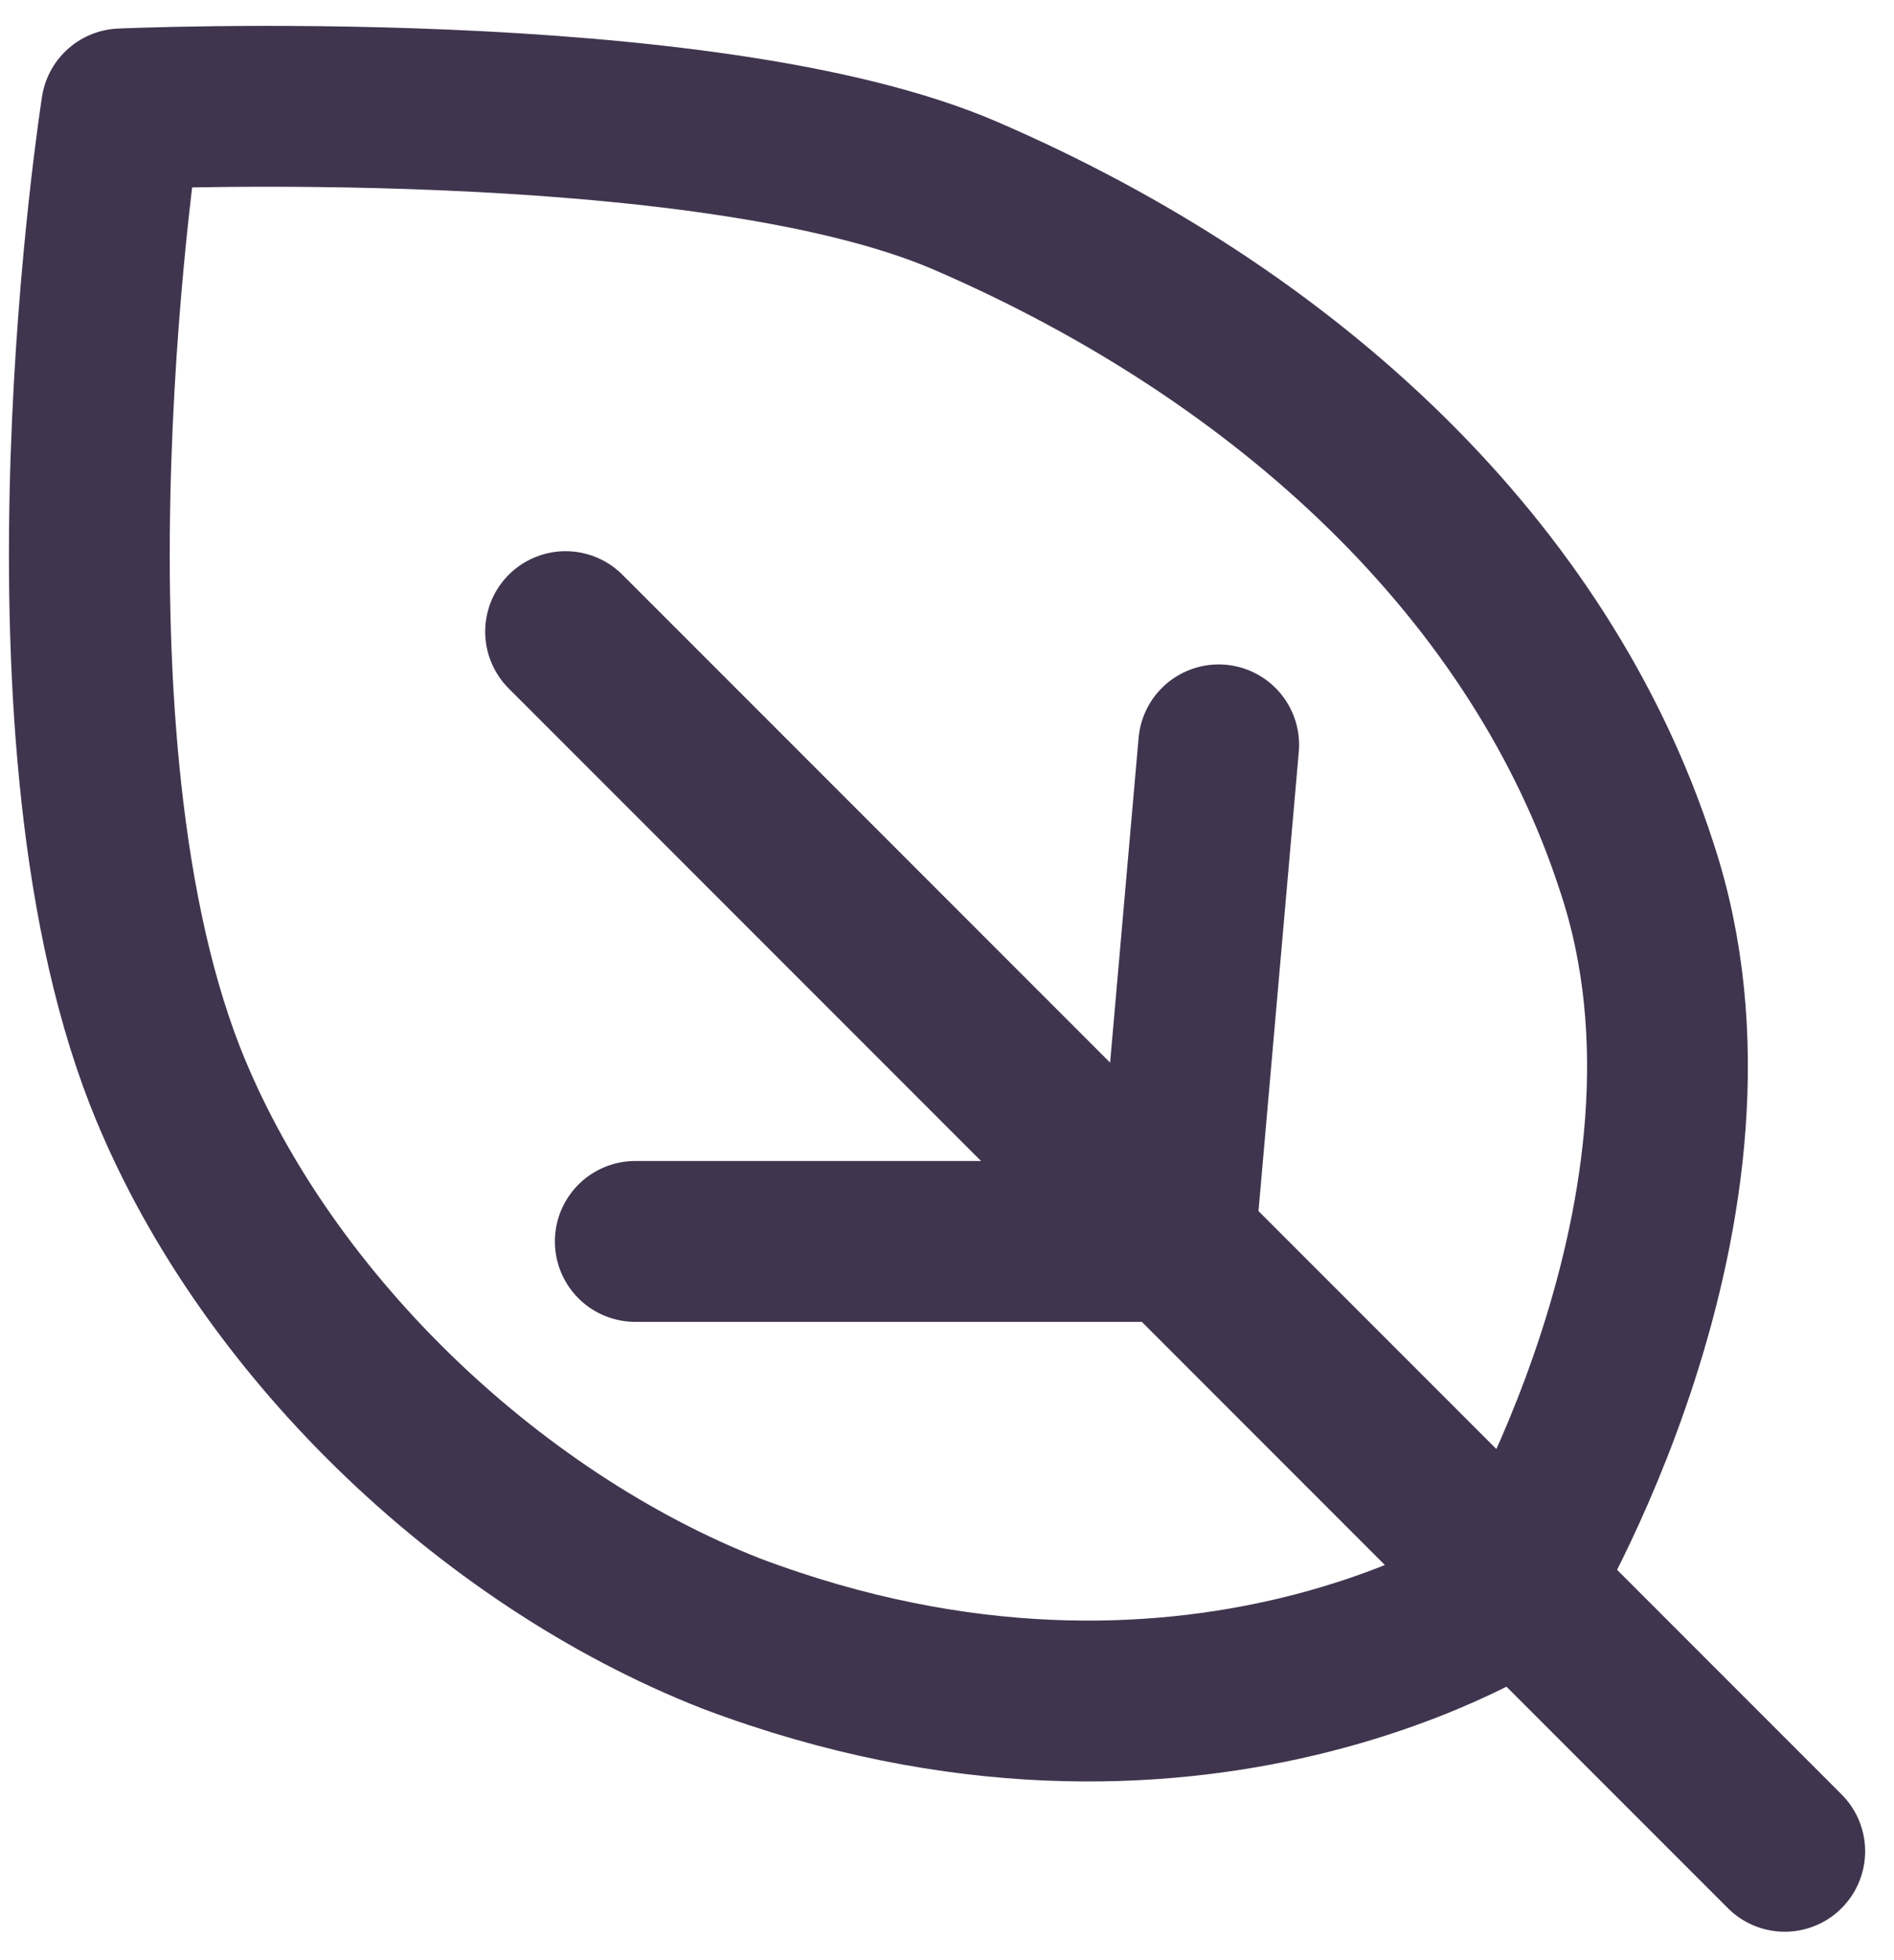 <svg width="29" height="30" viewBox="0 0 29 30" fill="none" xmlns="http://www.w3.org/2000/svg">
<path d="M11.193 25C18.26 27.667 23.193 24.334 23.193 24.334C23.193 24.334 26.793 18.467 25.06 13.267C23.593 8.733 19.726 5.133 14.793 3C10.793 1.267 1.86 1.667 1.86 1.667C1.86 1.667 0.393 11 2.526 16.467C3.993 20.2 7.46 23.534 11.193 25Z" stroke="#40354E" stroke-width="2.462" stroke-linecap="round" stroke-linejoin="round"/>
<path d="M27.327 28.334L8.66 9.667" stroke="#40354E" stroke-width="2.462" stroke-linecap="round" stroke-linejoin="round"/>
<path d="M17.993 19H9.727" stroke="#40354E" stroke-width="2.462" stroke-linecap="round" stroke-linejoin="round"/>
<path d="M17.993 19L18.66 11.4" stroke="#40354E" stroke-width="2.462" stroke-linecap="round" stroke-linejoin="round"/>
</svg>
